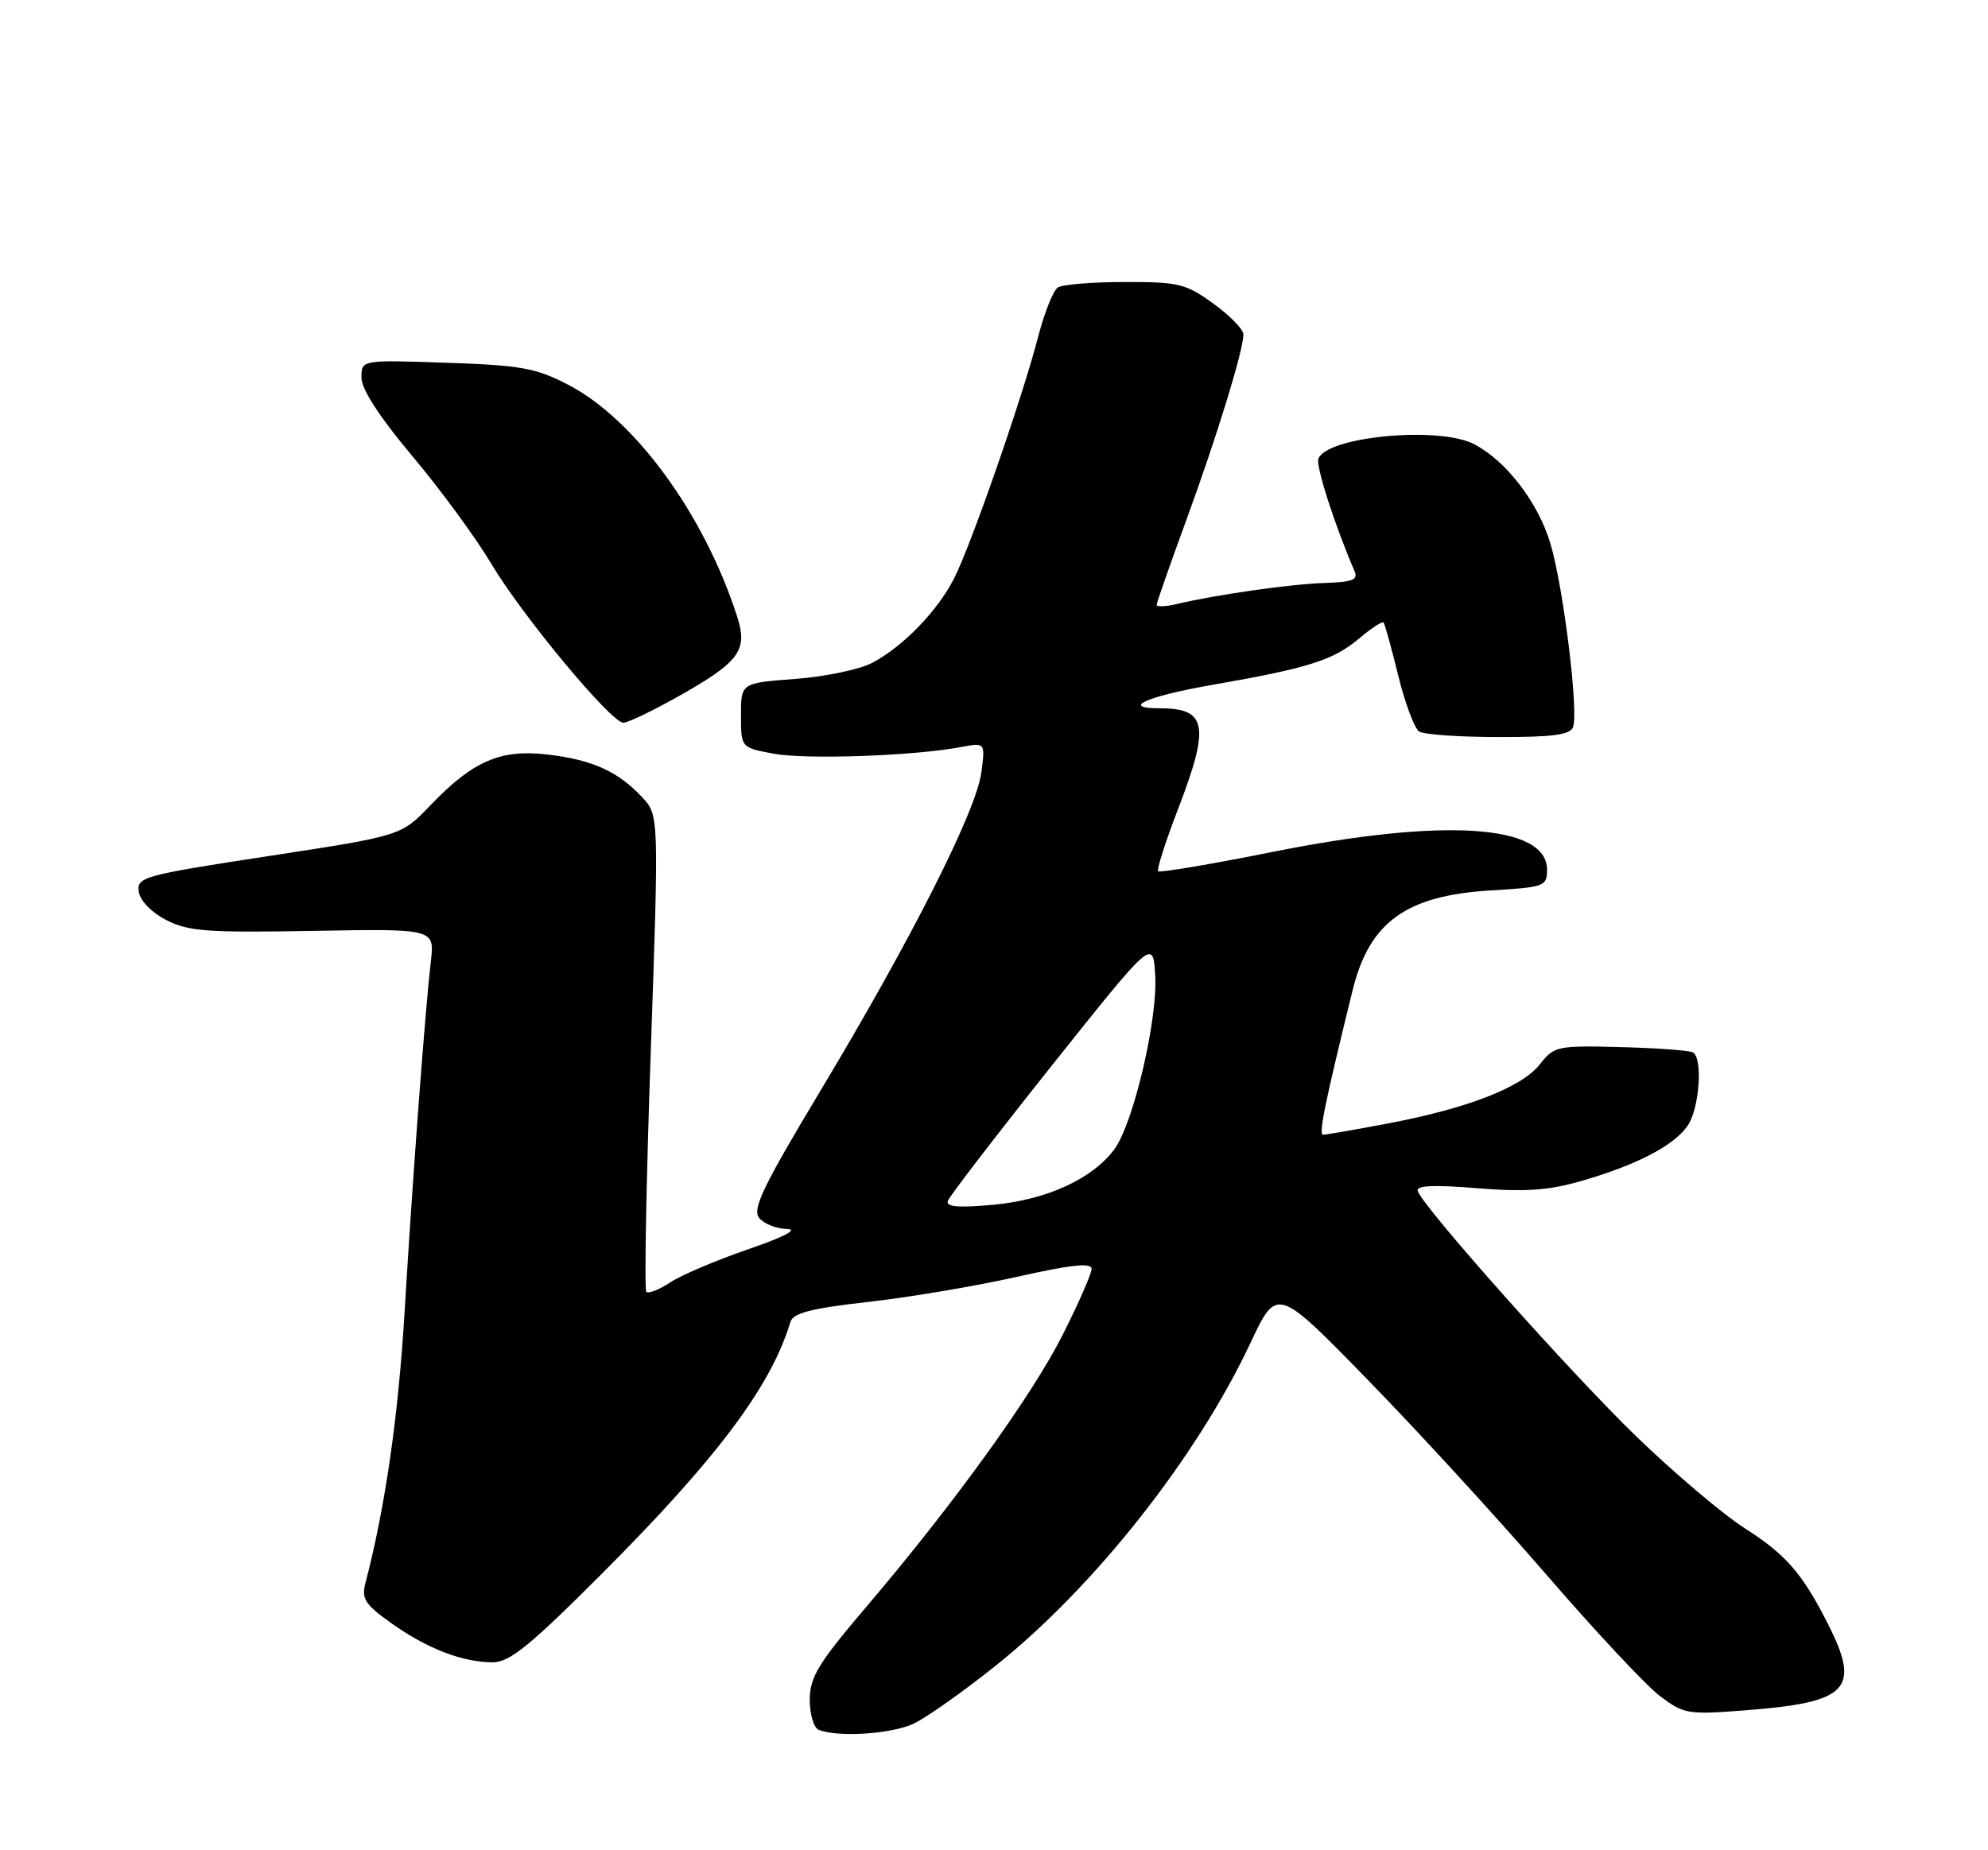 <?xml version="1.0" encoding="UTF-8" standalone="no"?>
<!DOCTYPE svg PUBLIC "-//W3C//DTD SVG 1.1//EN" "http://www.w3.org/Graphics/SVG/1.1/DTD/svg11.dtd" >
<svg xmlns="http://www.w3.org/2000/svg" xmlns:xlink="http://www.w3.org/1999/xlink" version="1.1" viewBox="0 0 275 256">
 <g >
 <path fill="currentColor"
d=" M 126.43 238.47 C 128.20 237.62 133.31 234.01 137.78 230.43 C 151.43 219.52 165.53 201.64 172.95 185.87 C 176.63 178.03 176.63 178.03 189.06 190.77 C 195.90 197.77 207.02 209.90 213.77 217.71 C 220.51 225.53 227.62 233.13 229.55 234.61 C 232.92 237.18 233.42 237.26 241.47 236.64 C 255.70 235.55 257.43 233.73 252.87 224.71 C 249.31 217.68 247.07 215.11 241.32 211.43 C 238.29 209.49 231.55 203.78 226.35 198.75 C 217.30 189.99 196.92 167.11 196.12 164.80 C 195.85 164.02 198.24 163.91 204.30 164.40 C 210.95 164.94 214.17 164.72 218.68 163.42 C 226.34 161.22 231.51 158.54 233.43 155.79 C 235.07 153.45 235.59 146.48 234.19 145.62 C 233.74 145.34 229.25 145.01 224.22 144.88 C 215.41 144.65 214.99 144.74 213.01 147.26 C 210.51 150.44 203.05 153.35 192.02 155.44 C 187.49 156.30 183.44 157.00 183.03 157.00 C 182.37 157.00 183.26 152.66 187.11 137.00 C 189.44 127.56 194.51 123.90 206.25 123.20 C 213.66 122.76 214.00 122.64 214.00 120.32 C 214.00 114.06 199.70 113.13 176.06 117.87 C 167.57 119.57 160.44 120.77 160.21 120.55 C 159.99 120.32 161.20 116.52 162.90 112.10 C 167.41 100.40 166.99 98.00 160.42 98.00 C 154.90 98.00 158.65 96.34 167.75 94.75 C 181.00 92.44 184.42 91.36 188.01 88.34 C 189.70 86.91 191.22 85.92 191.39 86.13 C 191.56 86.33 192.48 89.64 193.42 93.48 C 194.37 97.33 195.67 100.81 196.32 101.22 C 196.97 101.63 201.90 101.98 207.28 101.98 C 214.74 102.00 217.19 101.67 217.60 100.61 C 218.40 98.53 216.27 81.28 214.48 75.24 C 212.78 69.53 208.35 63.75 203.90 61.45 C 199.04 58.93 183.55 60.39 182.37 63.47 C 181.99 64.46 184.67 72.77 187.37 79.01 C 187.90 80.22 187.10 80.54 183.26 80.66 C 178.62 80.80 168.29 82.27 162.75 83.58 C 161.24 83.94 160.00 83.99 160.00 83.69 C 160.00 83.40 161.85 78.11 164.11 71.94 C 168.32 60.44 172.00 48.48 172.00 46.26 C 172.00 45.57 170.13 43.66 167.85 42.01 C 164.04 39.25 163.03 39.00 155.60 39.02 C 151.14 39.02 146.98 39.36 146.34 39.77 C 145.70 40.17 144.47 43.26 143.60 46.62 C 141.43 55.01 134.31 75.47 131.98 80.03 C 129.68 84.55 124.91 89.47 120.64 91.72 C 118.91 92.63 114.12 93.63 110.00 93.94 C 102.50 94.50 102.50 94.50 102.50 98.97 C 102.50 103.44 102.50 103.44 107.00 104.28 C 111.50 105.12 126.48 104.59 132.90 103.37 C 136.30 102.73 136.30 102.73 135.74 106.93 C 135.02 112.26 126.06 129.98 113.55 150.82 C 105.53 164.17 104.02 167.31 105.02 168.53 C 105.69 169.34 107.43 170.02 108.87 170.05 C 110.50 170.08 108.44 171.15 103.50 172.85 C 99.10 174.36 94.25 176.42 92.72 177.43 C 91.19 178.44 89.70 179.03 89.41 178.74 C 89.12 178.45 89.39 163.49 90.02 145.50 C 91.15 112.79 91.15 112.79 88.82 110.30 C 85.49 106.73 81.94 105.13 75.76 104.40 C 69.23 103.63 65.42 105.28 59.50 111.46 C 55.50 115.64 55.50 115.64 37.20 118.44 C 19.81 121.10 18.91 121.35 19.20 123.37 C 19.37 124.62 20.95 126.24 23.00 127.30 C 26.04 128.87 28.70 129.06 43.31 128.80 C 60.12 128.50 60.12 128.50 59.60 133.00 C 58.81 139.83 57.11 162.49 55.97 181.50 C 55.09 196.04 53.30 208.50 50.55 219.04 C 49.98 221.22 50.50 222.01 54.19 224.63 C 59.11 228.12 64.01 230.00 68.16 230.00 C 70.49 230.00 73.31 227.71 83.26 217.74 C 99.17 201.81 106.69 191.77 109.34 182.90 C 109.71 181.67 112.23 181.02 120.16 180.13 C 125.85 179.49 135.11 177.92 140.75 176.65 C 148.17 174.98 151.00 174.68 151.00 175.56 C 151.00 176.22 149.21 180.31 147.03 184.63 C 142.74 193.15 131.87 208.20 119.69 222.50 C 113.19 230.14 112.03 232.06 112.01 235.17 C 112.01 237.18 112.56 239.06 113.25 239.34 C 115.92 240.42 123.35 239.93 126.43 238.47 Z  M 93.43 96.58 C 102.31 91.61 103.49 90.05 101.97 85.31 C 97.43 71.19 87.84 58.03 78.59 53.23 C 74.13 50.91 72.05 50.54 61.75 50.19 C 50.00 49.79 50.00 49.79 50.00 52.25 C 50.00 53.85 52.49 57.69 57.04 63.11 C 60.92 67.72 65.83 74.42 67.96 78.00 C 72.24 85.20 84.54 100.00 86.23 100.00 C 86.82 100.00 90.06 98.46 93.43 96.58 Z  M 131.11 166.16 C 131.33 165.53 137.80 157.10 145.50 147.43 C 159.50 129.86 159.50 129.86 159.80 134.99 C 160.16 141.06 156.79 155.41 154.16 159.00 C 151.16 163.08 144.83 166.00 137.45 166.69 C 132.59 167.14 130.84 167.00 131.11 166.16 Z "/>
</g>
</svg>